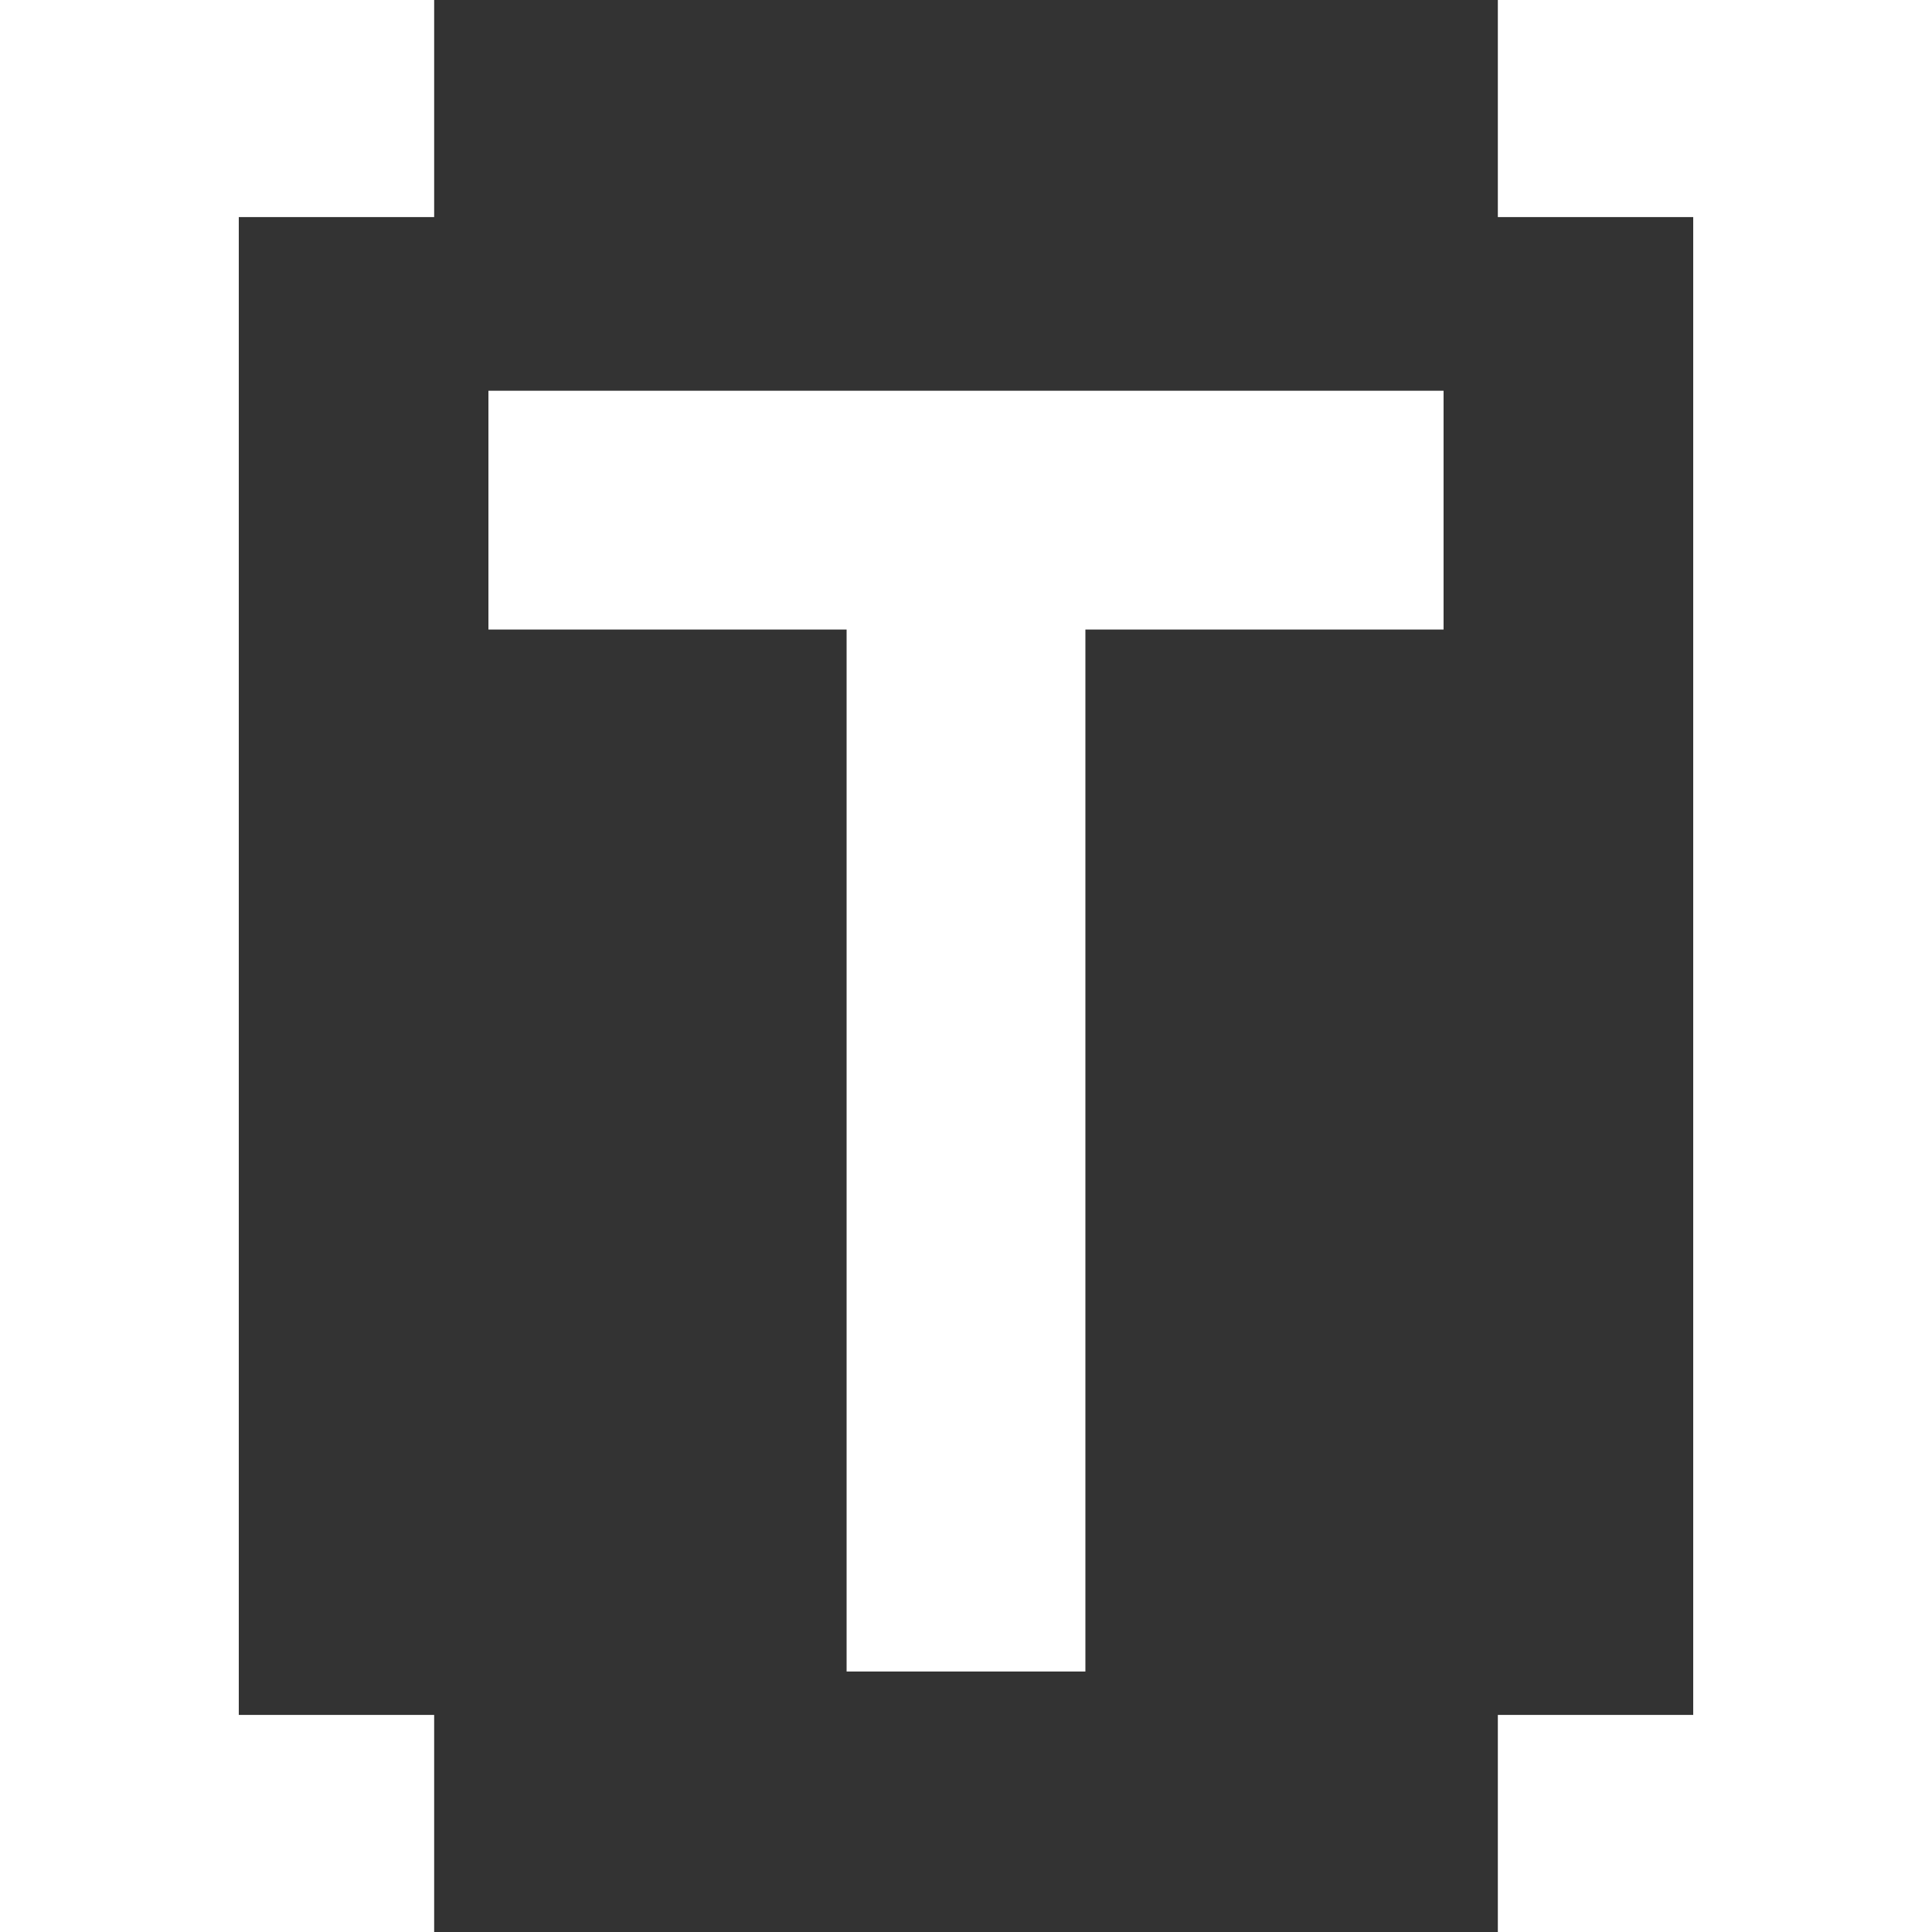 <?xml version="1.0" encoding="UTF-8" standalone="no"?>
<!DOCTYPE svg PUBLIC "-//W3C//DTD SVG 1.1//EN" "http://www.w3.org/Graphics/SVG/1.1/DTD/svg11.dtd">
<svg width="100%" height="100%" viewBox="0 0 128 128" version="1.1" xmlns="http://www.w3.org/2000/svg" xmlns:xlink="http://www.w3.org/1999/xlink" xml:space="preserve" xmlns:serif="http://www.serif.com/" style="fill-rule:evenodd;clip-rule:evenodd;stroke-linejoin:round;stroke-miterlimit:2;">
    <rect x="0" y="0" width="128" height="128" fill="#333333" stroke="none"/>
    <g>
        <path d="M99.236,-0L99.236,14.382L112.18,14.382L112.18,113.618L99.236,113.618L99.236,128L128,128L128,0L99.236,-0Z" style="fill:white;fill-rule:nonzero;"/>
        <path d="M32.36,41.708L32.36,25.888L95.64,25.888L95.64,41.708L71.91,41.708L71.91,110.742L56.09,110.742L56.09,41.708L32.36,41.708Z" style="fill:white;fill-rule:nonzero;"/>
        <path d="M28.764,0L28.764,14.382L15.82,14.382L15.82,113.618L28.764,113.618L28.764,128L0,128L0,0L28.764,0Z" style="fill:white;fill-rule:nonzero;"/>
    </g>
</svg>
